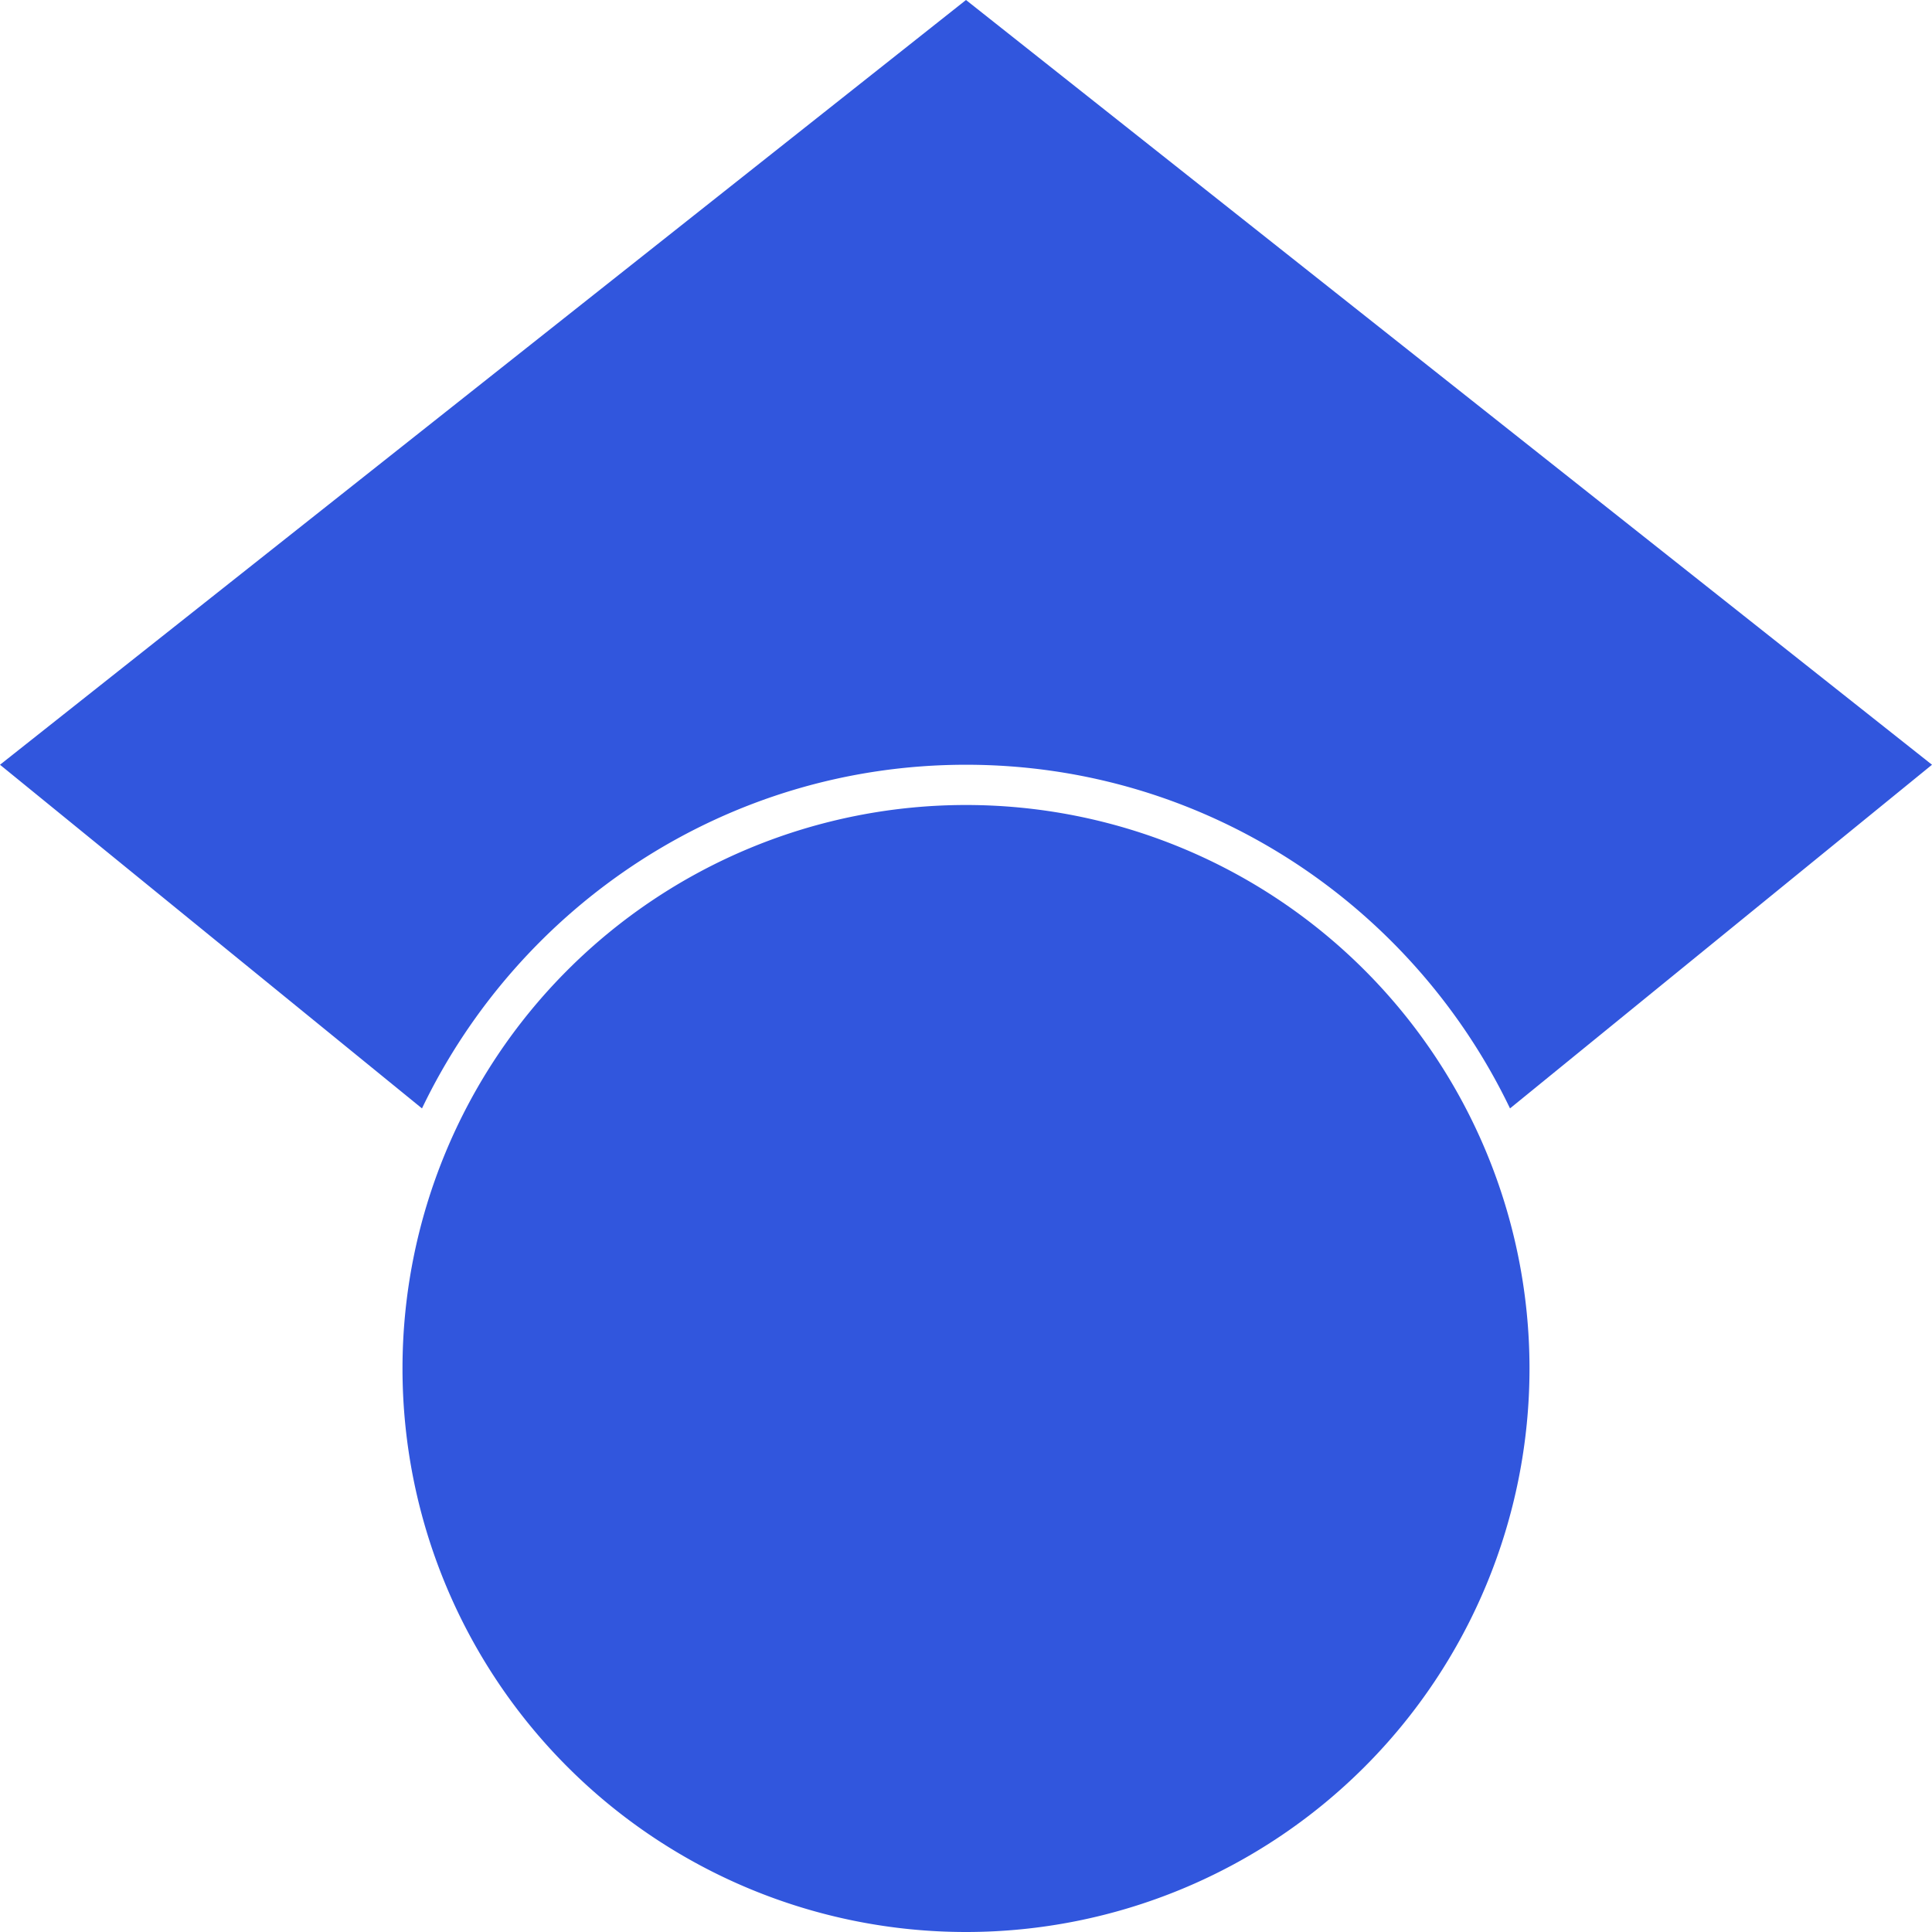 <svg xmlns="http://www.w3.org/2000/svg" width="256" height="256" viewBox="0 0 24 24">
	<path fill="#3156dd" d="M5.242 13.769L0 9.5L12 0l12 9.5l-5.242 4.269C17.548 11.249 14.978 9.5 12 9.5c-2.977 0-5.548 1.748-6.758 4.269M12 10a7 7 0 1 0 0 14a7 7 0 0 0 0-14" />
</svg>